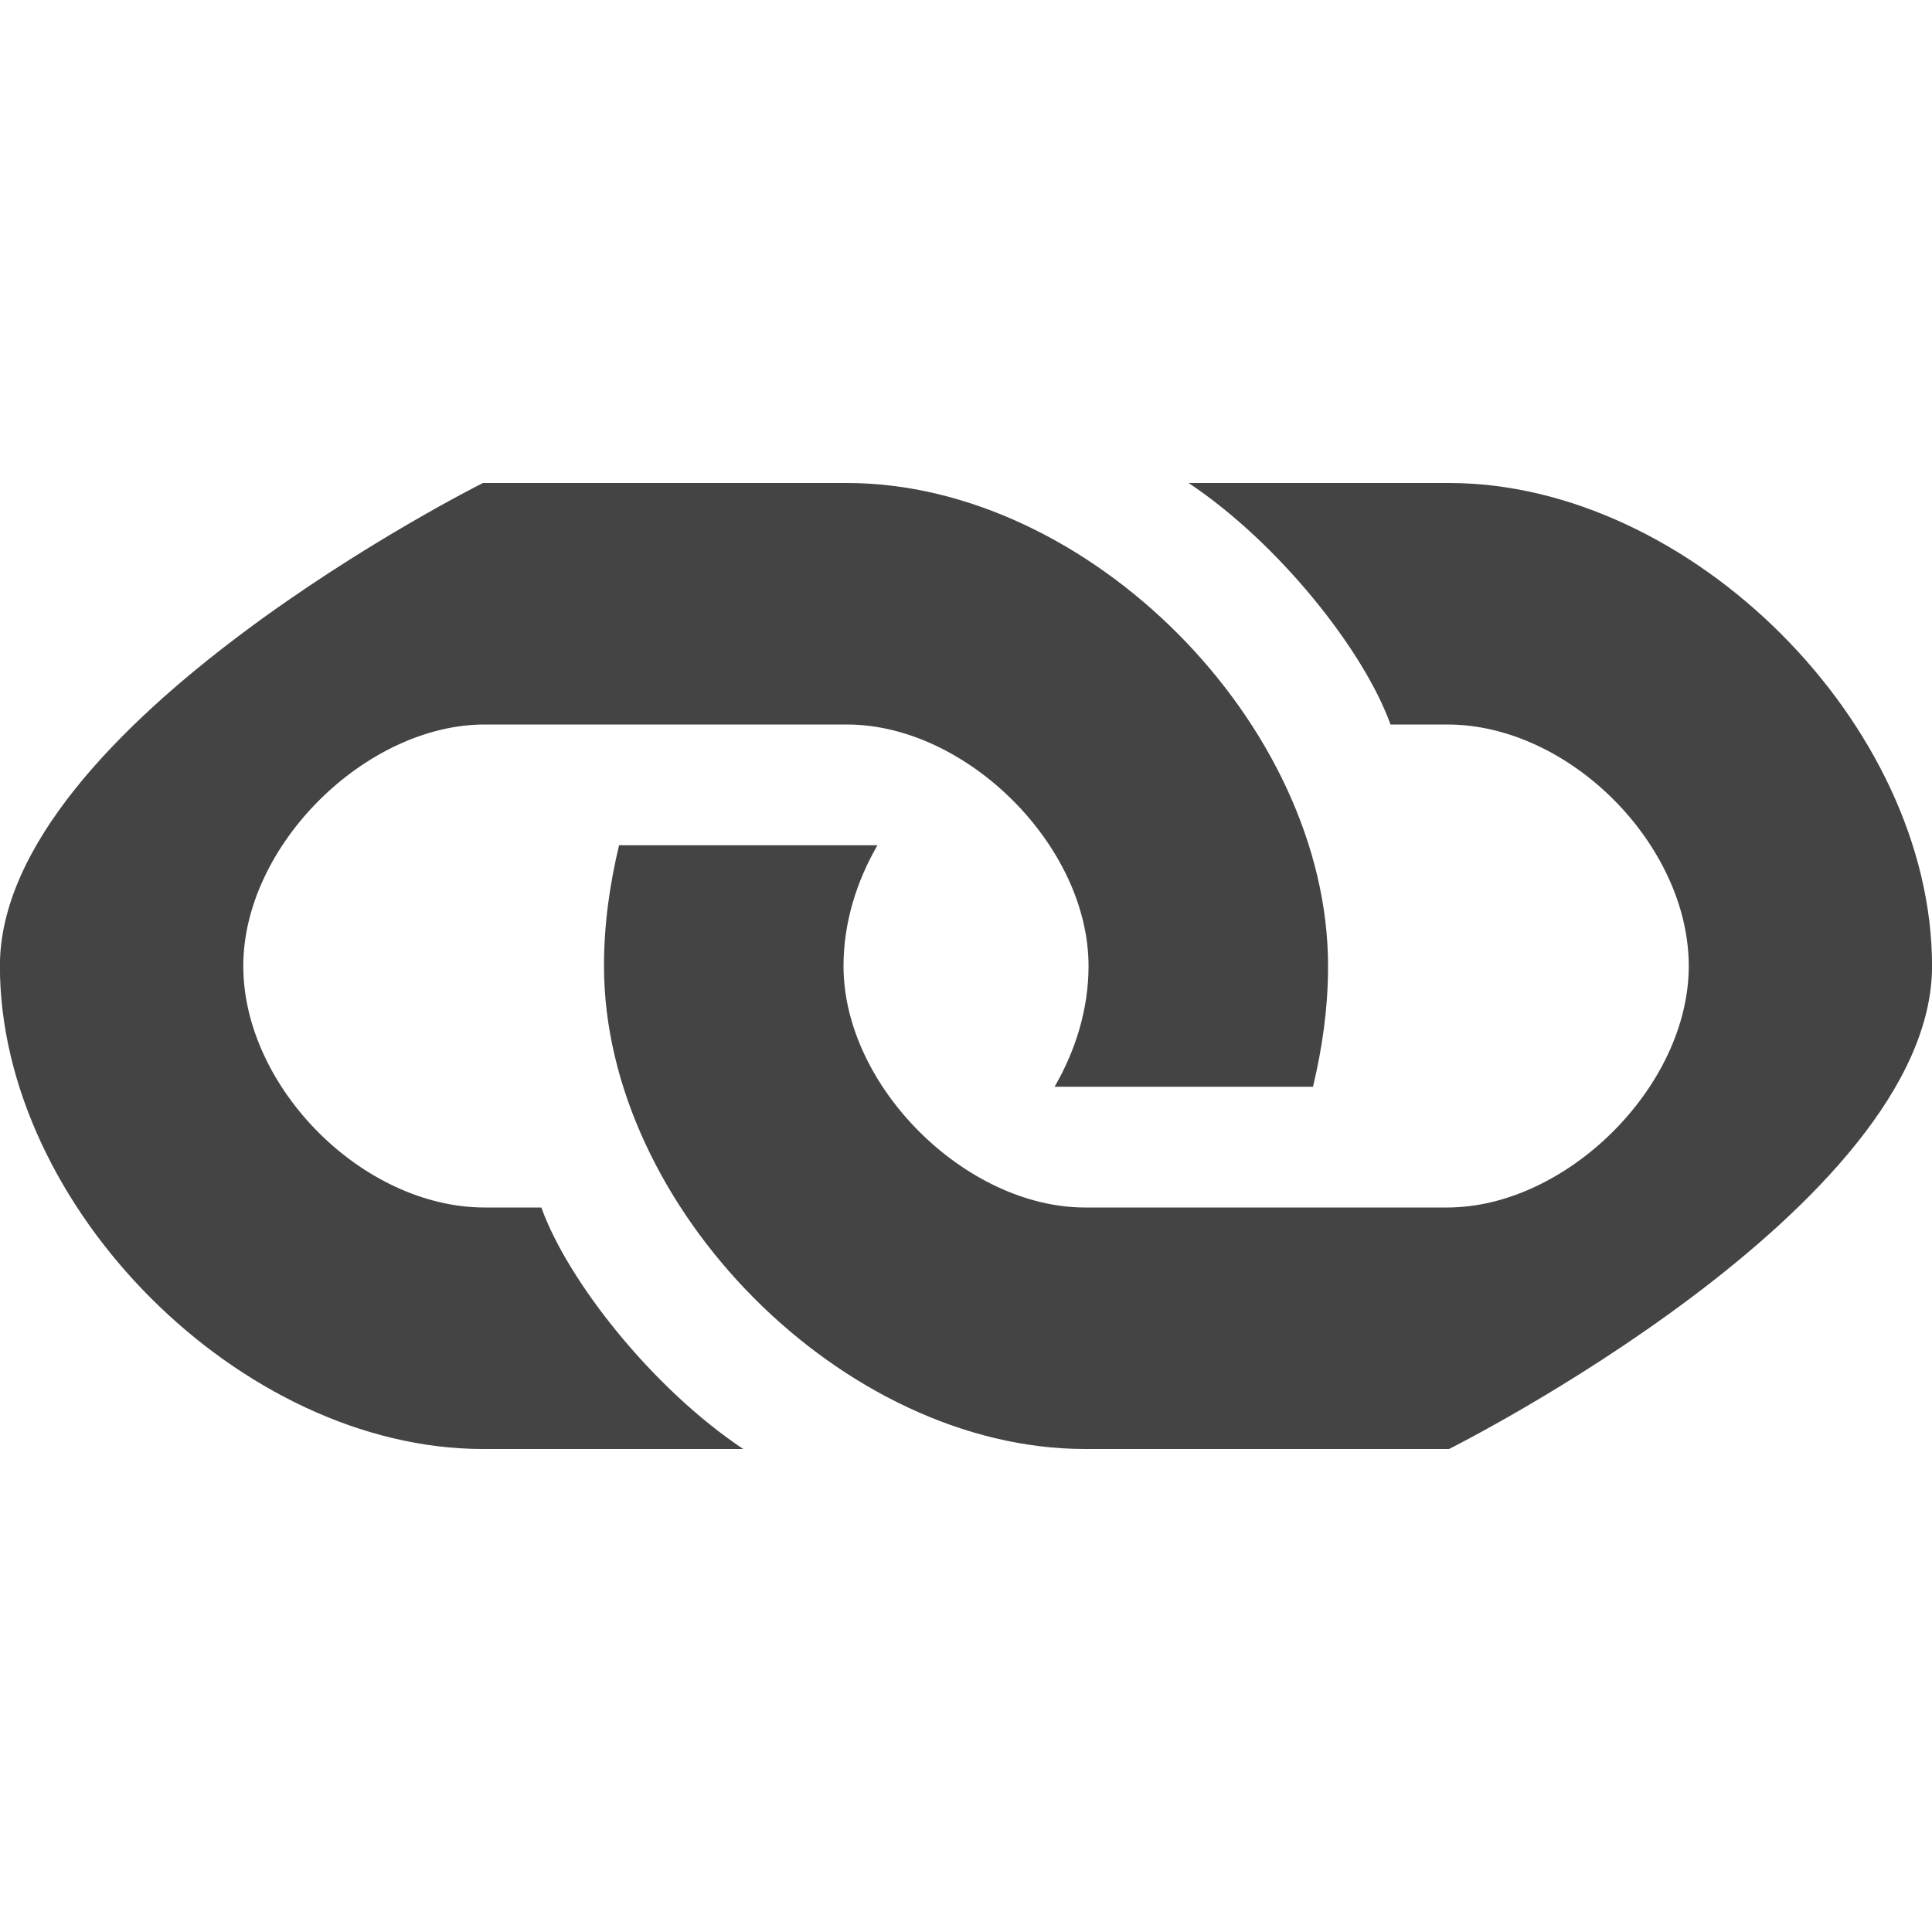 <?xml version="1.0"?><svg xmlns="http://www.w3.org/2000/svg" width="40" height="40" viewBox="0 0 40 40"><path fill="#444" d="m30 10h-5.391c1.875 1.25 3.633 3.475 4.18 5h1.175c2.537 0 5 2.5 5 5s-2.54 5-5 5h-7.5c-2.462 0-5-2.5-5-5 0-0.9 0.273-1.758 0.703-2.5h-5.35c-0.196 0.82-0.312 1.641-0.312 2.5 0 5 4.96 10 9.96 10h7.536s10-5 10-10-5-10-10-10z m-18.788 15h-1.175c-2.537 0-5-2.5-5-5s2.54-5 5-5h7.5c2.462 0 5 2.5 5 5 0 0.9-0.273 1.758-0.703 2.5h5.35c0.196-0.82 0.312-1.641 0.312-2.5 0-5-4.96-10-9.96-10h-7.538s-10 5-10 10 5 10 10 10h5.39c-1.875-1.25-3.633-3.475-4.18-5z"></path></svg>